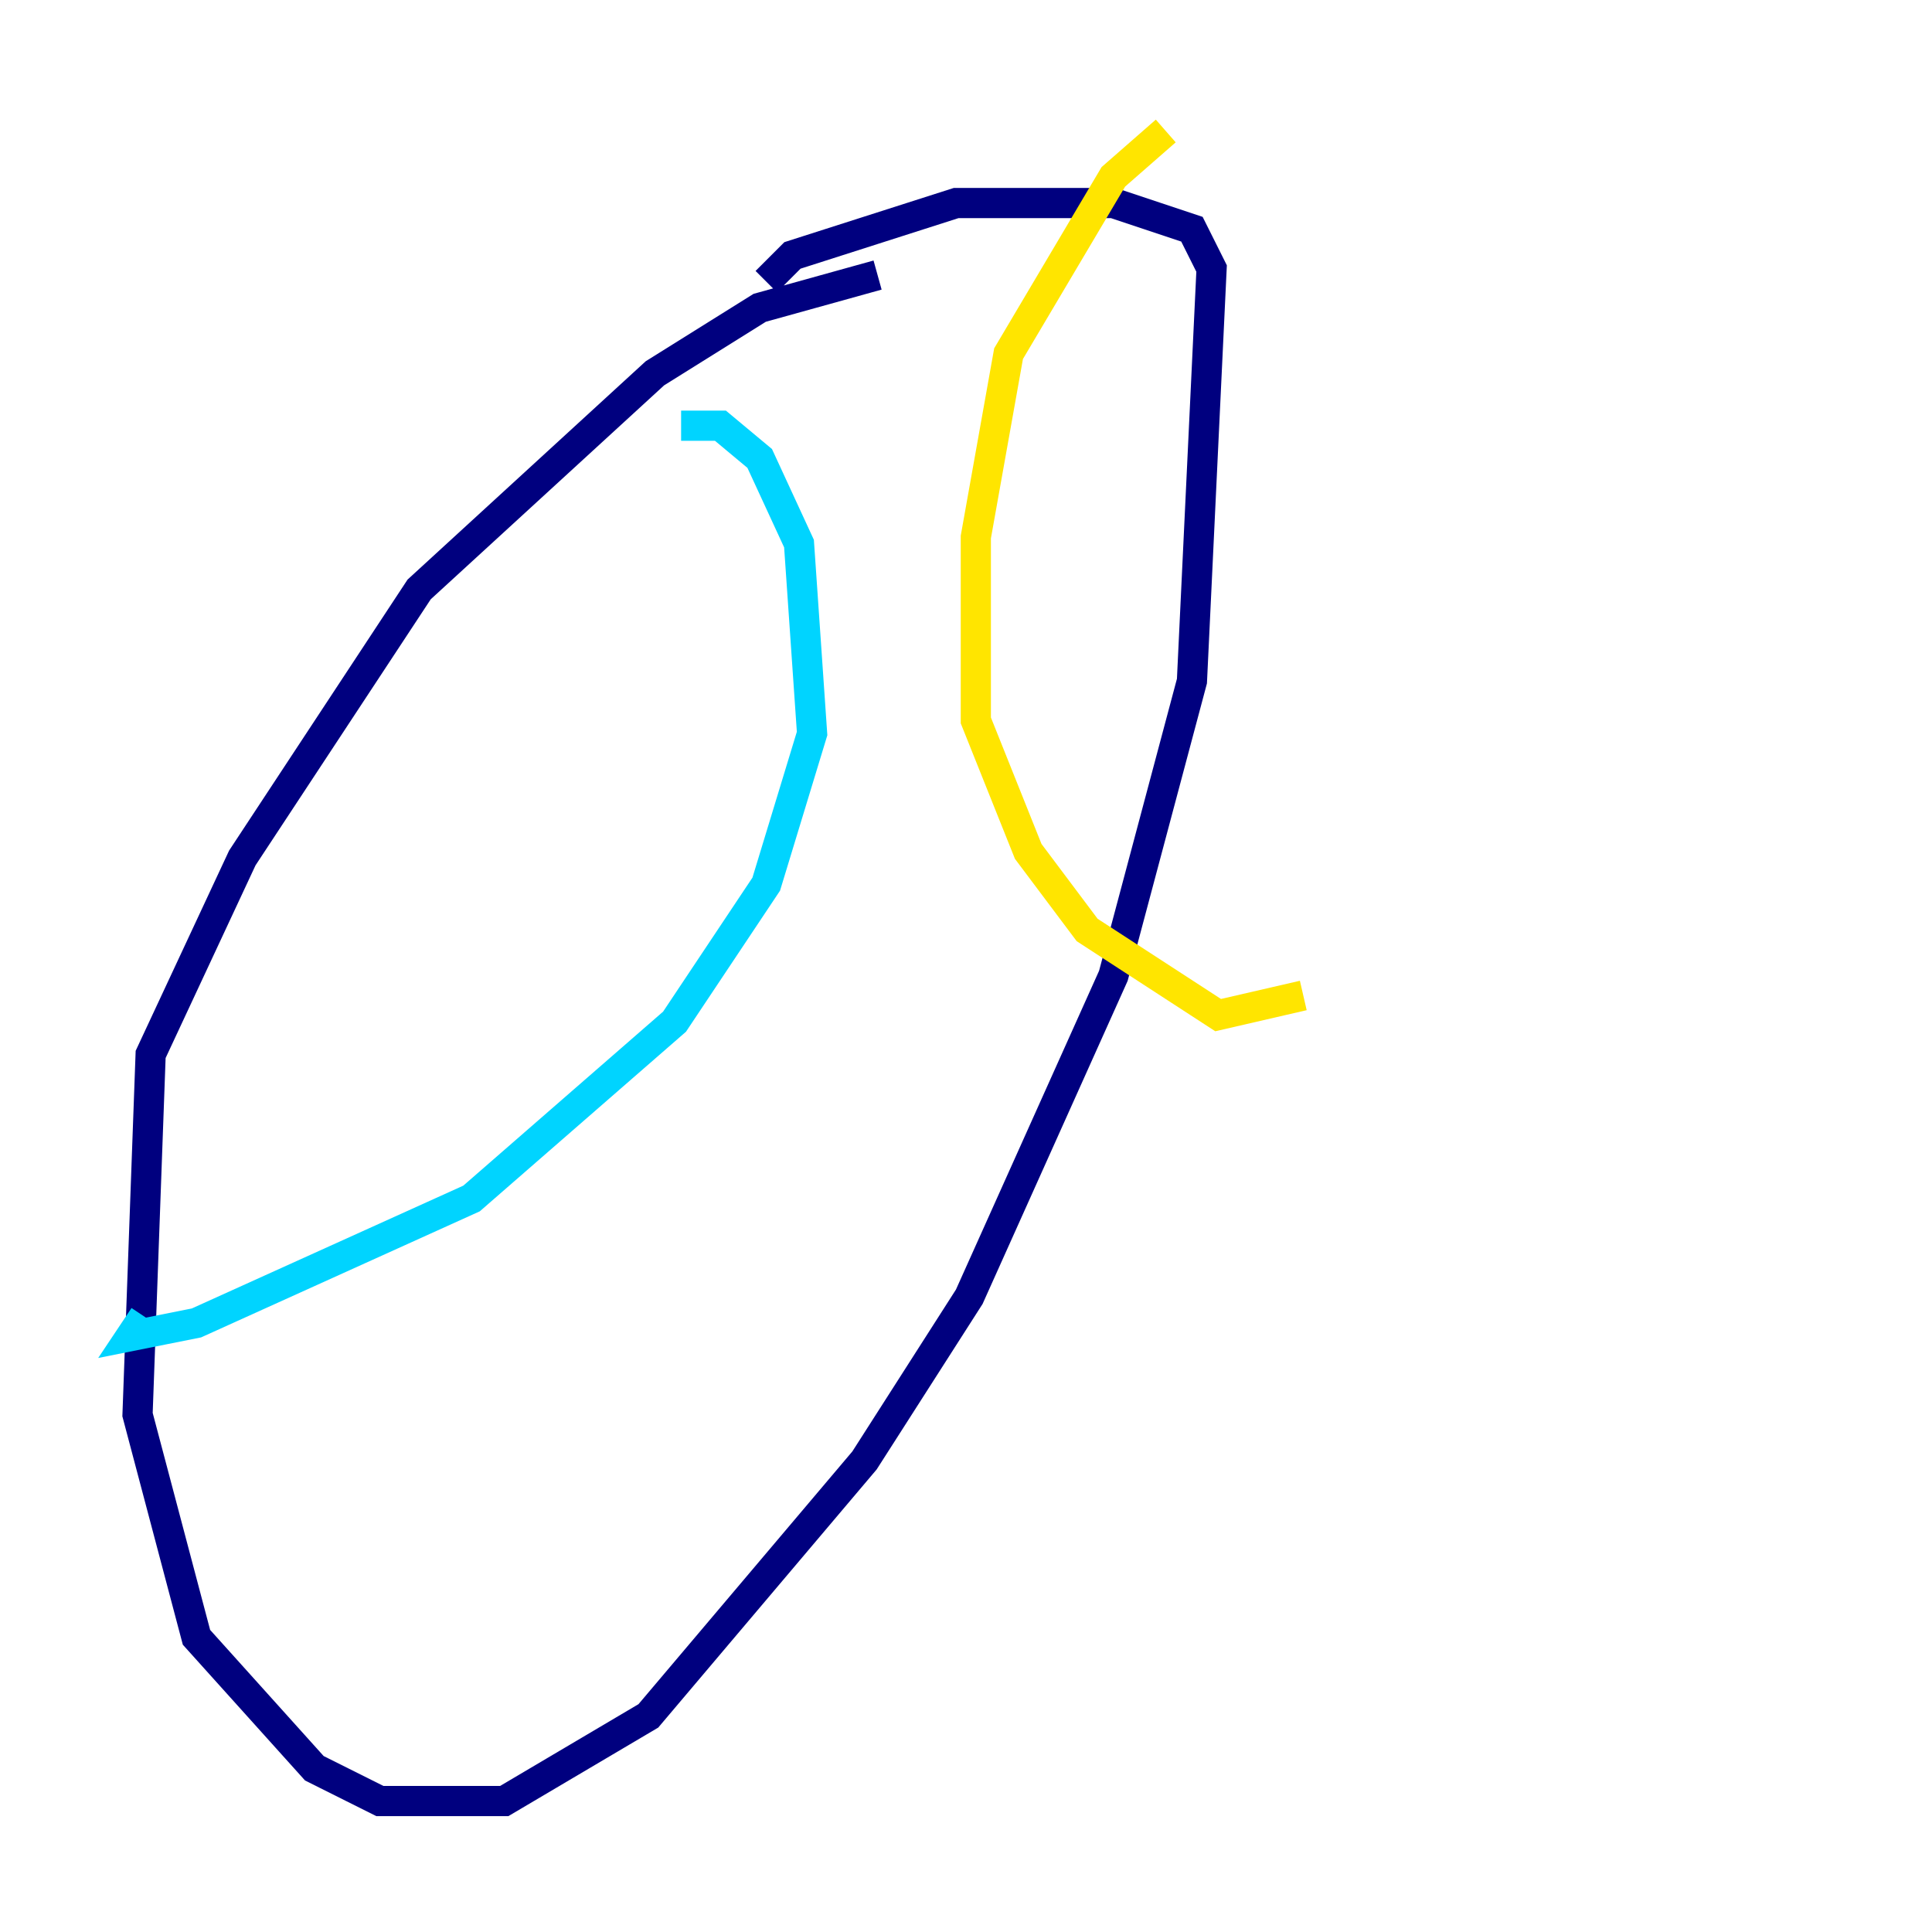 <?xml version="1.0" encoding="utf-8" ?>
<svg baseProfile="tiny" height="128" version="1.2" viewBox="0,0,128,128" width="128" xmlns="http://www.w3.org/2000/svg" xmlns:ev="http://www.w3.org/2001/xml-events" xmlns:xlink="http://www.w3.org/1999/xlink"><defs /><polyline fill="none" points="58.142,18.224 50.332,20.393 43.39,24.732 27.77,39.051 16.054,56.841 9.98,69.858 9.112,93.722 13.017,108.475 20.827,117.153 25.166,119.322 33.41,119.322 42.956,113.681 57.275,96.759 64.217,85.912 73.763,64.651 78.969,45.125 80.271,17.79 78.969,15.186 73.763,13.451 63.349,13.451 52.502,16.922 50.766,18.658" stroke="#00007f" stroke-width="2" /><polyline fill="none" points="45.125,28.203 47.729,28.203 50.332,30.373 52.936,36.014 53.803,48.597 50.766,58.576 44.691,67.688 31.241,79.403 13.017,87.647 8.678,88.515 9.546,87.214" stroke="#00d4ff" stroke-width="2" /><polyline fill="none" points="77.234,8.678 73.763,11.715 66.82,23.43 64.651,35.58 64.651,47.729 68.122,56.407 72.027,61.614 80.705,67.254 86.346,65.953" stroke="#ffe500" stroke-width="2" /><polyline fill="none" points="62.047,36.014 62.047,36.014" stroke="#7f0000" stroke-width="2" /></svg>